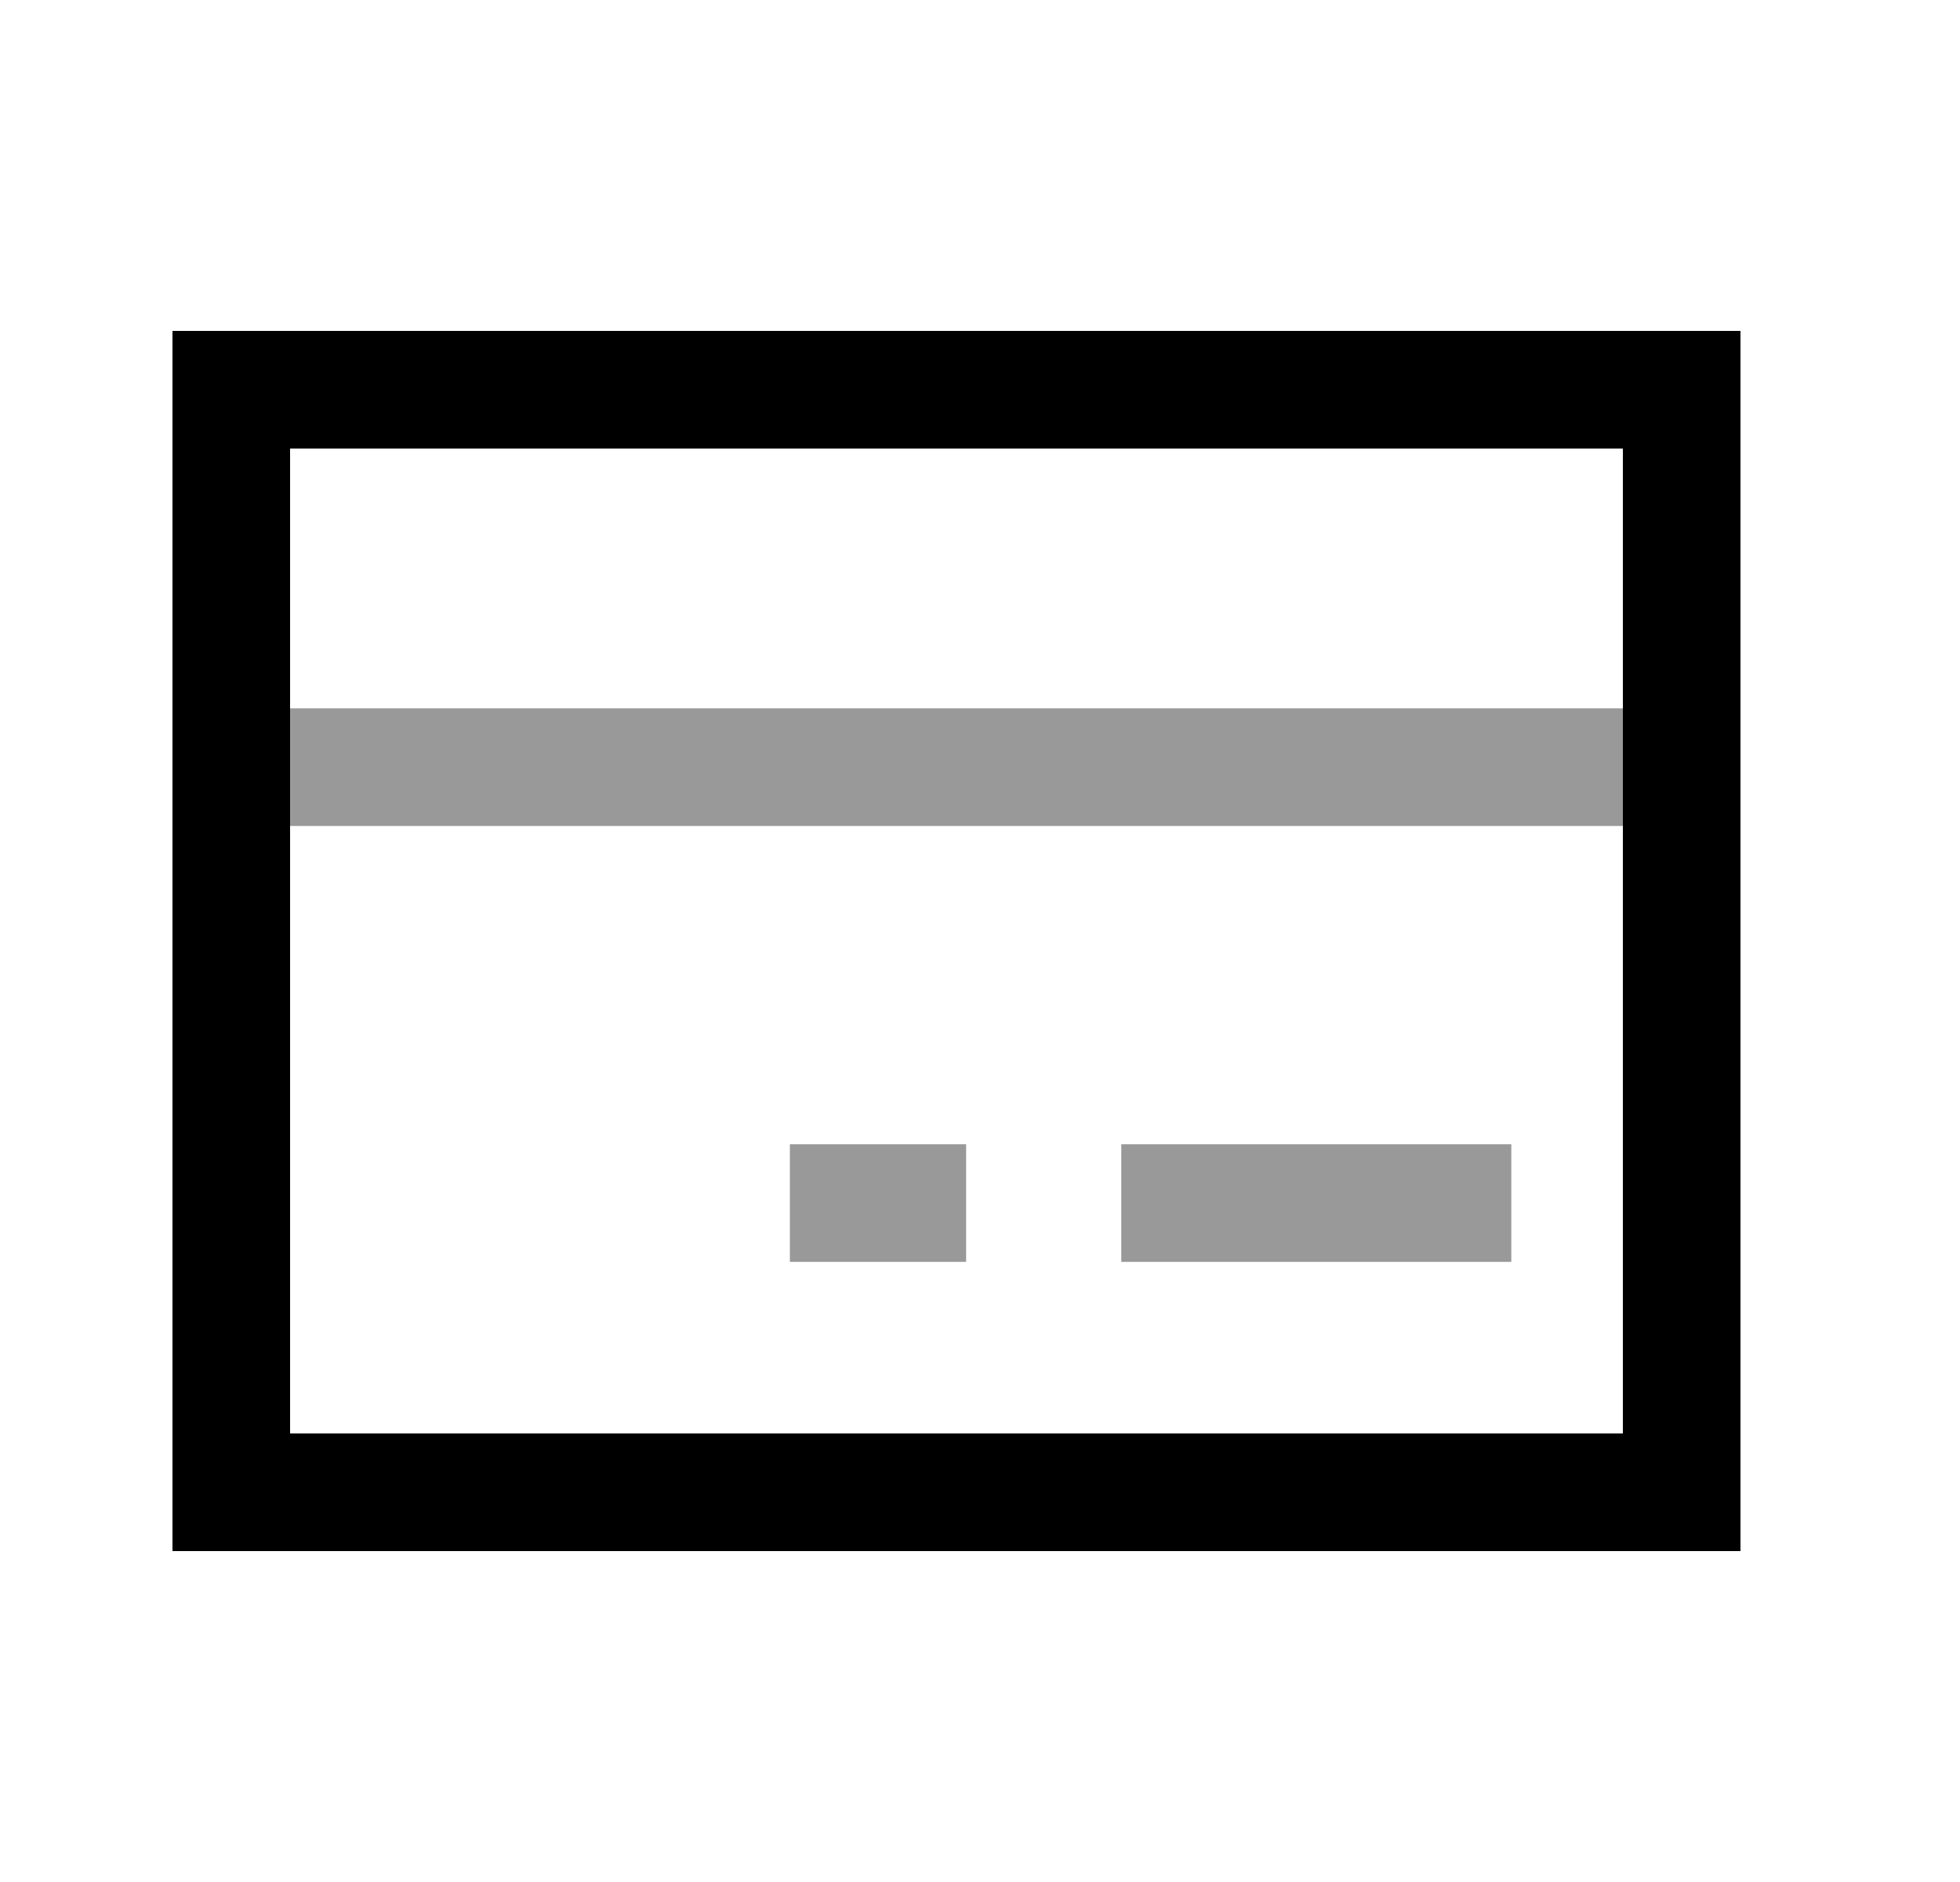 <svg width="25" height="24" viewBox="0 0 25 24" fill="none" xmlns="http://www.w3.org/2000/svg">
<path d="M21.45 19.03V4.97H2.95V19.03H21.45Z" stroke="black" stroke-width="1.5" stroke-linecap="square"/>
<path opacity="0.4" d="M3.019 9.783L21.45 9.783" stroke="black" stroke-width="1.5" stroke-linecap="square"/>
<path opacity="0.4" d="M15.052 15.342H18.527" stroke="black" stroke-width="1.5" stroke-linecap="square"/>
<path opacity="0.4" d="M10.825 15.342H11.573" stroke="black" stroke-width="1.5" stroke-linecap="square"/>
</svg>